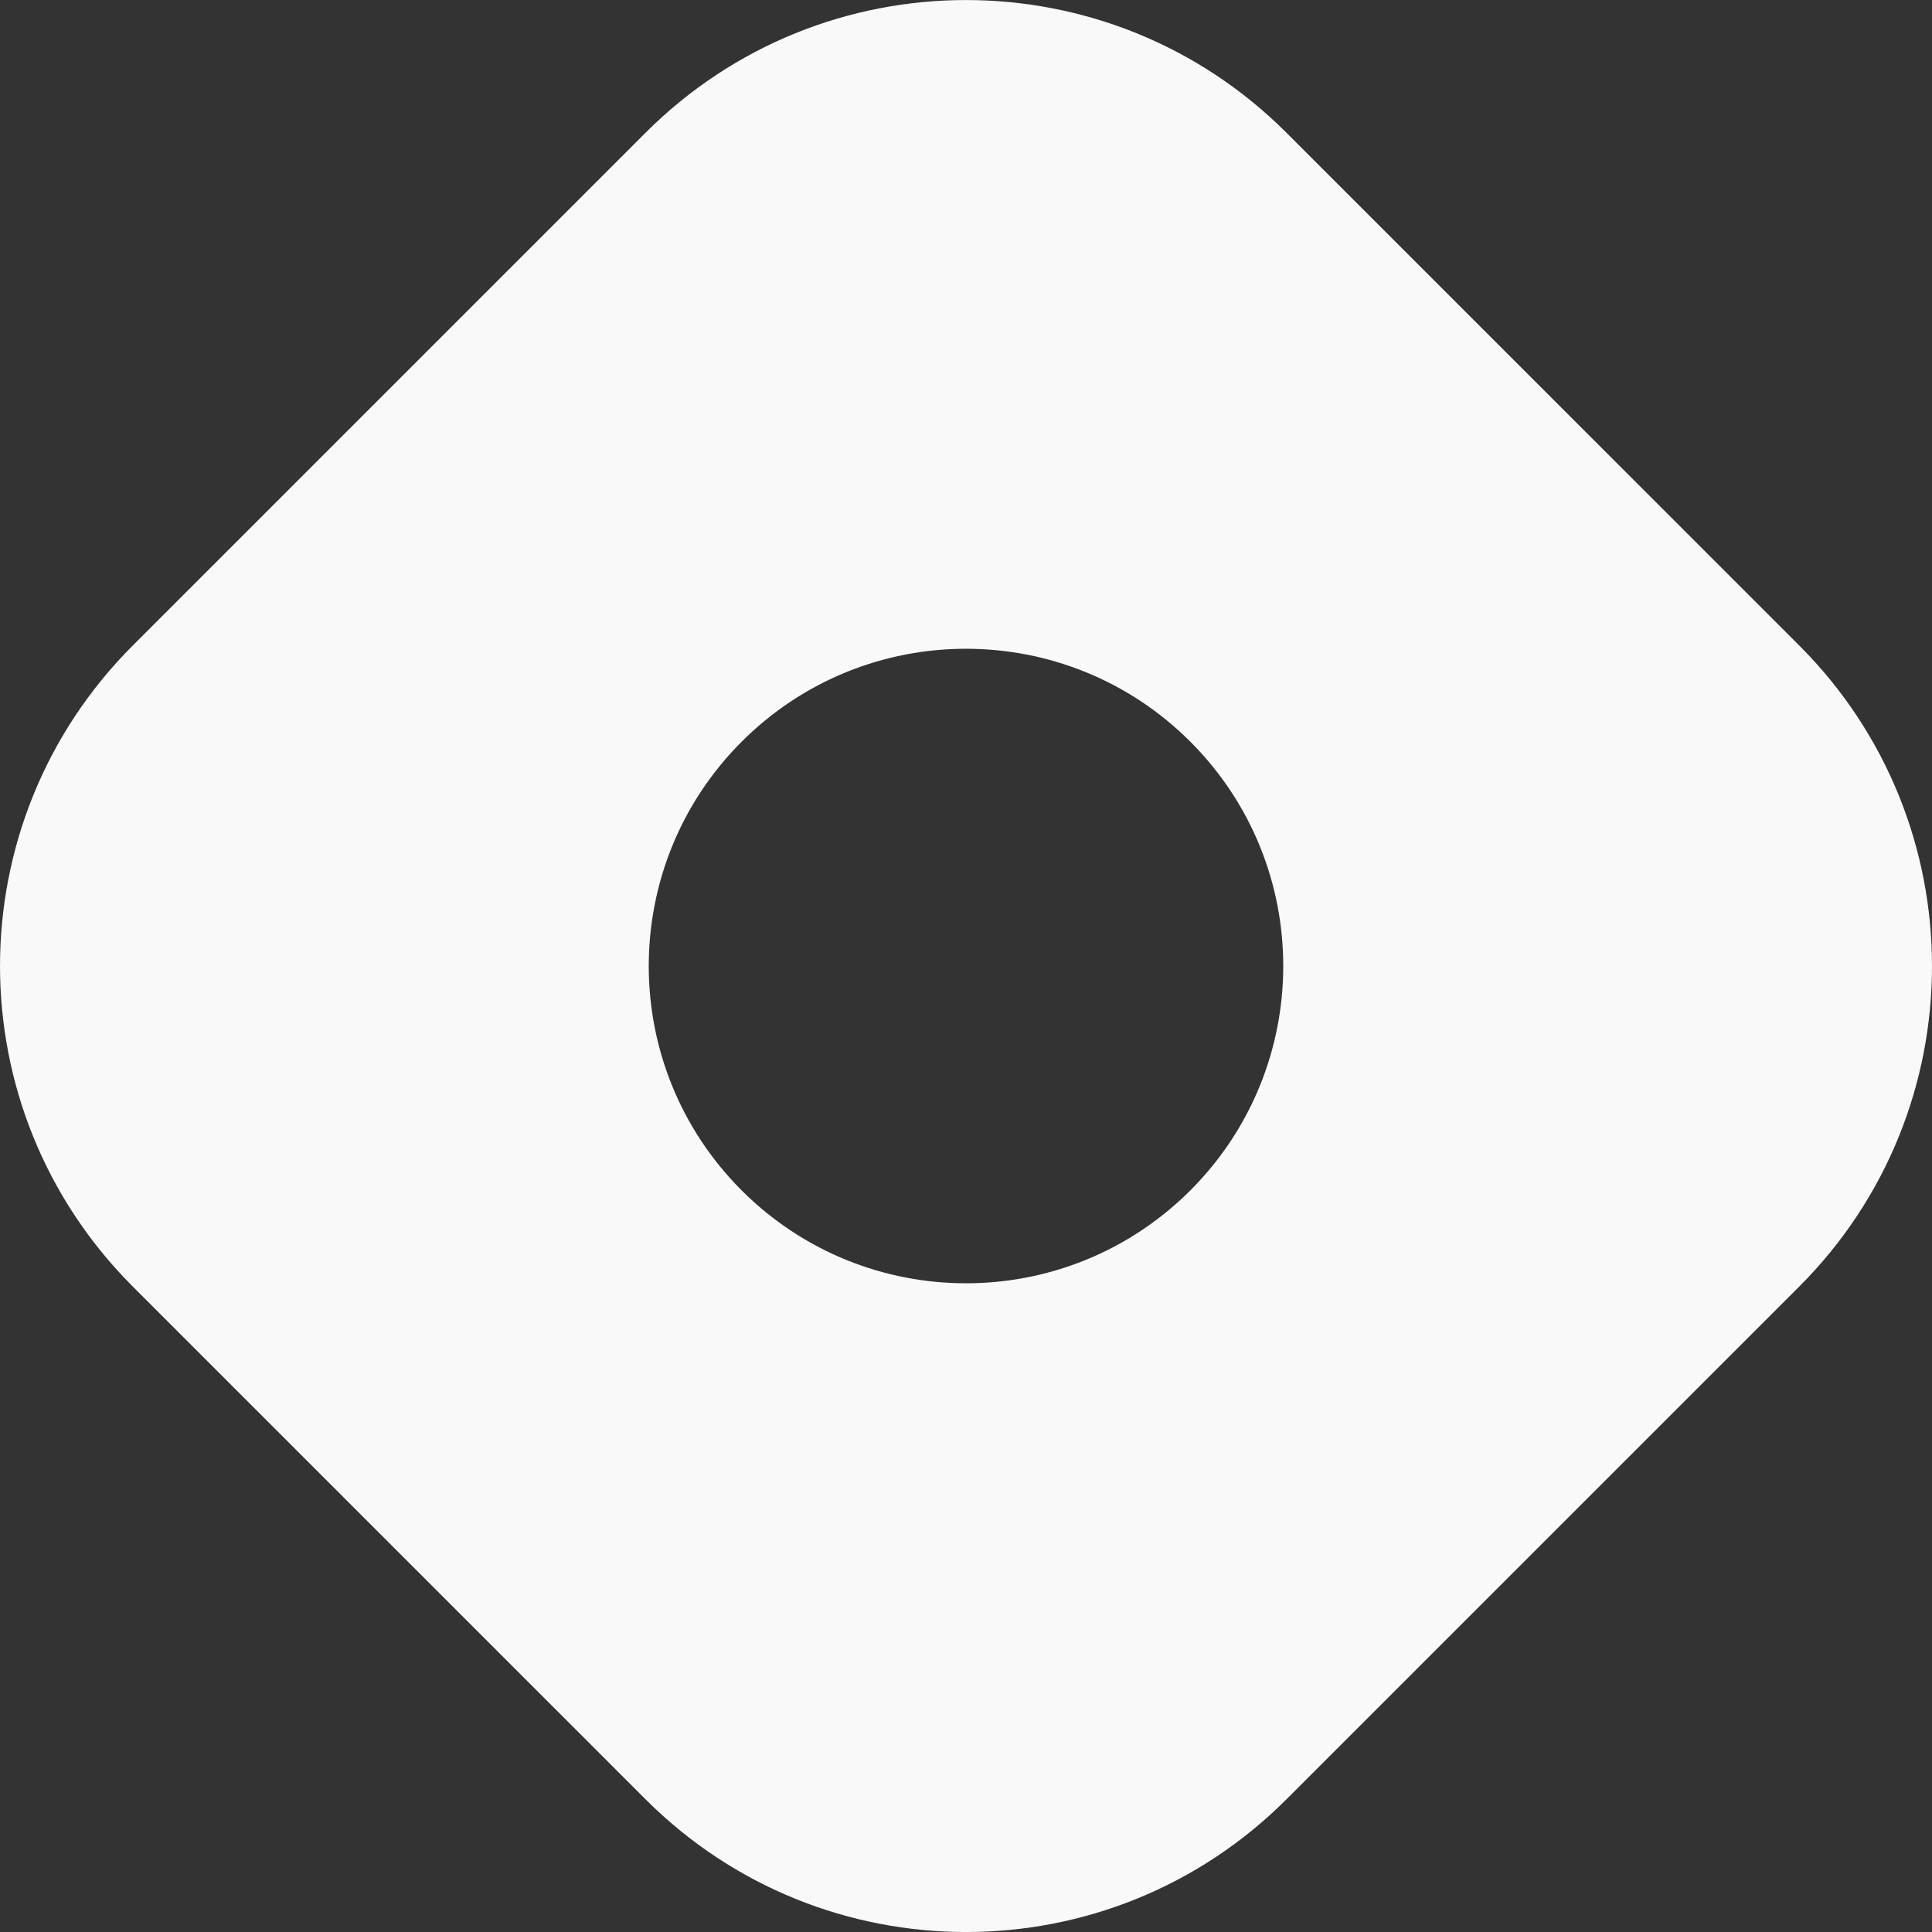 <svg width="50" height="50" viewBox="0 0 50 50" fill="none" xmlns="http://www.w3.org/2000/svg">
<rect x="0" y="0" width="50" height="50" fill="#333333" stroke="none"/>
<g clip-path="url(#clip0)">
<path fill-rule="evenodd" clip-rule="evenodd" d="M3.436 16.706C-1.145 21.288 -1.145 28.714 3.436 33.295L16.706 46.565C21.287 51.146 28.713 51.146 33.294 46.565L46.565 33.295C51.145 28.714 51.145 21.287 46.565 16.706L33.294 3.436C28.713 -1.144 21.287 -1.144 16.706 3.436L3.436 16.706ZM30.806 30.807C34.012 27.6 34.012 22.401 30.806 19.195C27.599 15.988 22.401 15.988 19.194 19.195C15.988 22.402 15.988 27.6 19.194 30.807C22.401 34.013 27.599 34.013 30.806 30.807H30.806Z" fill="#F9F9F9"/>
</g>
<defs>
<clipPath id="clip0">
<rect width="50" height="50" fill="white"/>
</clipPath>
</defs>
</svg>
